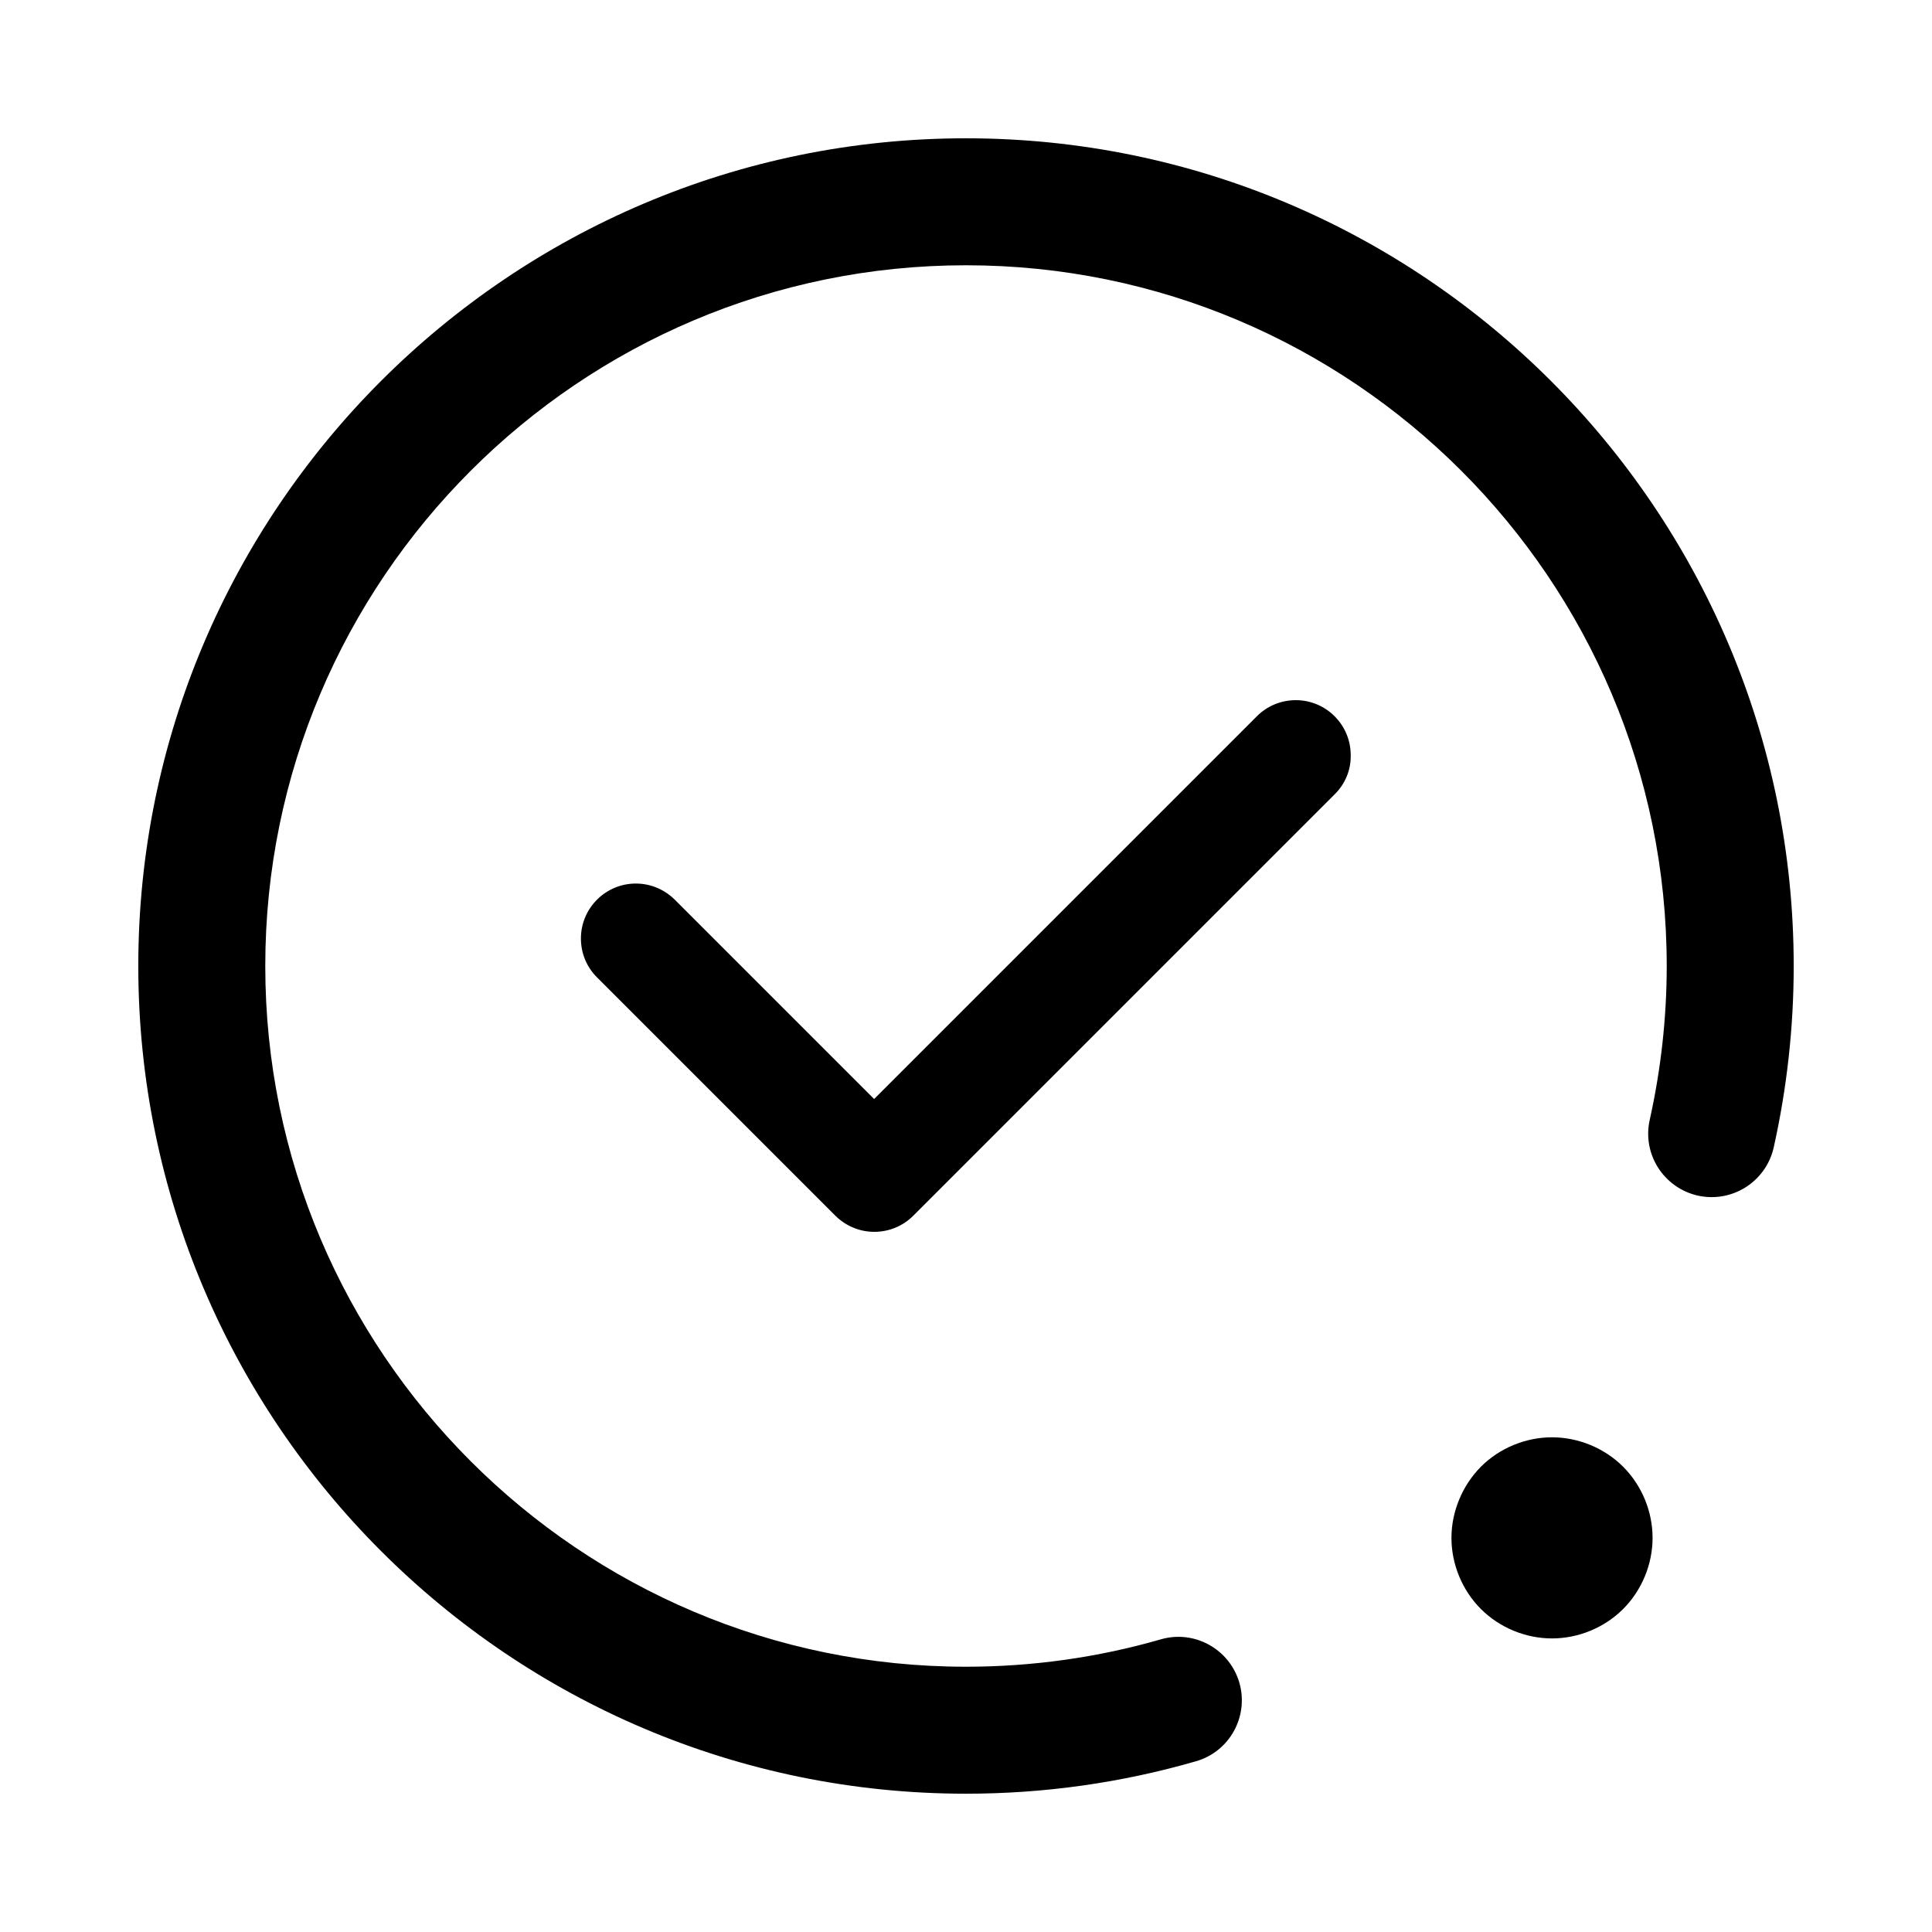<?xml version="1.0" standalone="no"?><!DOCTYPE svg PUBLIC "-//W3C//DTD SVG 1.1//EN" "http://www.w3.org/Graphics/SVG/1.1/DTD/svg11.dtd"><svg t="1530513950349" class="icon" style="" viewBox="0 0 1024 1024" version="1.1" xmlns="http://www.w3.org/2000/svg" p-id="5352" xmlns:xlink="http://www.w3.org/1999/xlink" width="16" height="16"><defs><style type="text/css"></style></defs><path d="M707.6 420.8L484 644.4c-5.3 5.3-12.6 8.5-20.6 8.5-8.1 0-15.3-3.3-20.6-8.5L316.4 518c-5.3-5.3-8.5-12.5-8.5-20.6 0-16.1 13.1-29.1 29.1-29.1 8.1 0 15.3 3.3 20.6 8.5l105.7 105.7 202.9-202.9c5.3-5.3 12.6-8.5 20.6-8.5 16.1 0 29.1 13.1 29.1 29.1 0.2 8.1-3.1 15.4-8.3 20.6z" p-id="5353"></path><path d="M512 950.7C270.1 950.7 73.3 753.9 73.3 512 73.3 270.1 270.1 73.3 512 73.3S950.7 270.1 950.7 512c0 32.5-3.6 64.8-10.6 96.2-4.1 18.1-22 29.5-40.2 25.5-18.1-4.1-29.6-22-25.5-40.2 5.9-26.6 9-54 9-81.5 0-204.8-166.6-371.4-371.4-371.4-204.8 0-371.4 166.6-371.4 371.4 0 204.8 166.6 371.4 371.4 371.4 35.1 0 69.9-4.9 103.2-14.5 17.8-5.2 36.5 5.1 41.7 23 5.1 17.9-5.2 36.5-23 41.6-39.4 11.4-80.4 17.2-121.9 17.2z" p-id="5354"></path><path d="M769.3 815.1c0 14 5.7 27.8 15.6 37.7 9.9 9.9 23.7 15.6 37.7 15.6 14 0 27.8-5.7 37.7-15.6 9.9-9.9 15.6-23.7 15.6-37.7 0-14-5.7-27.8-15.6-37.7-9.9-9.9-23.7-15.6-37.7-15.6-14 0-27.8 5.7-37.7 15.6-9.8 9.9-15.6 23.7-15.6 37.7z" p-id="5355"></path></svg>